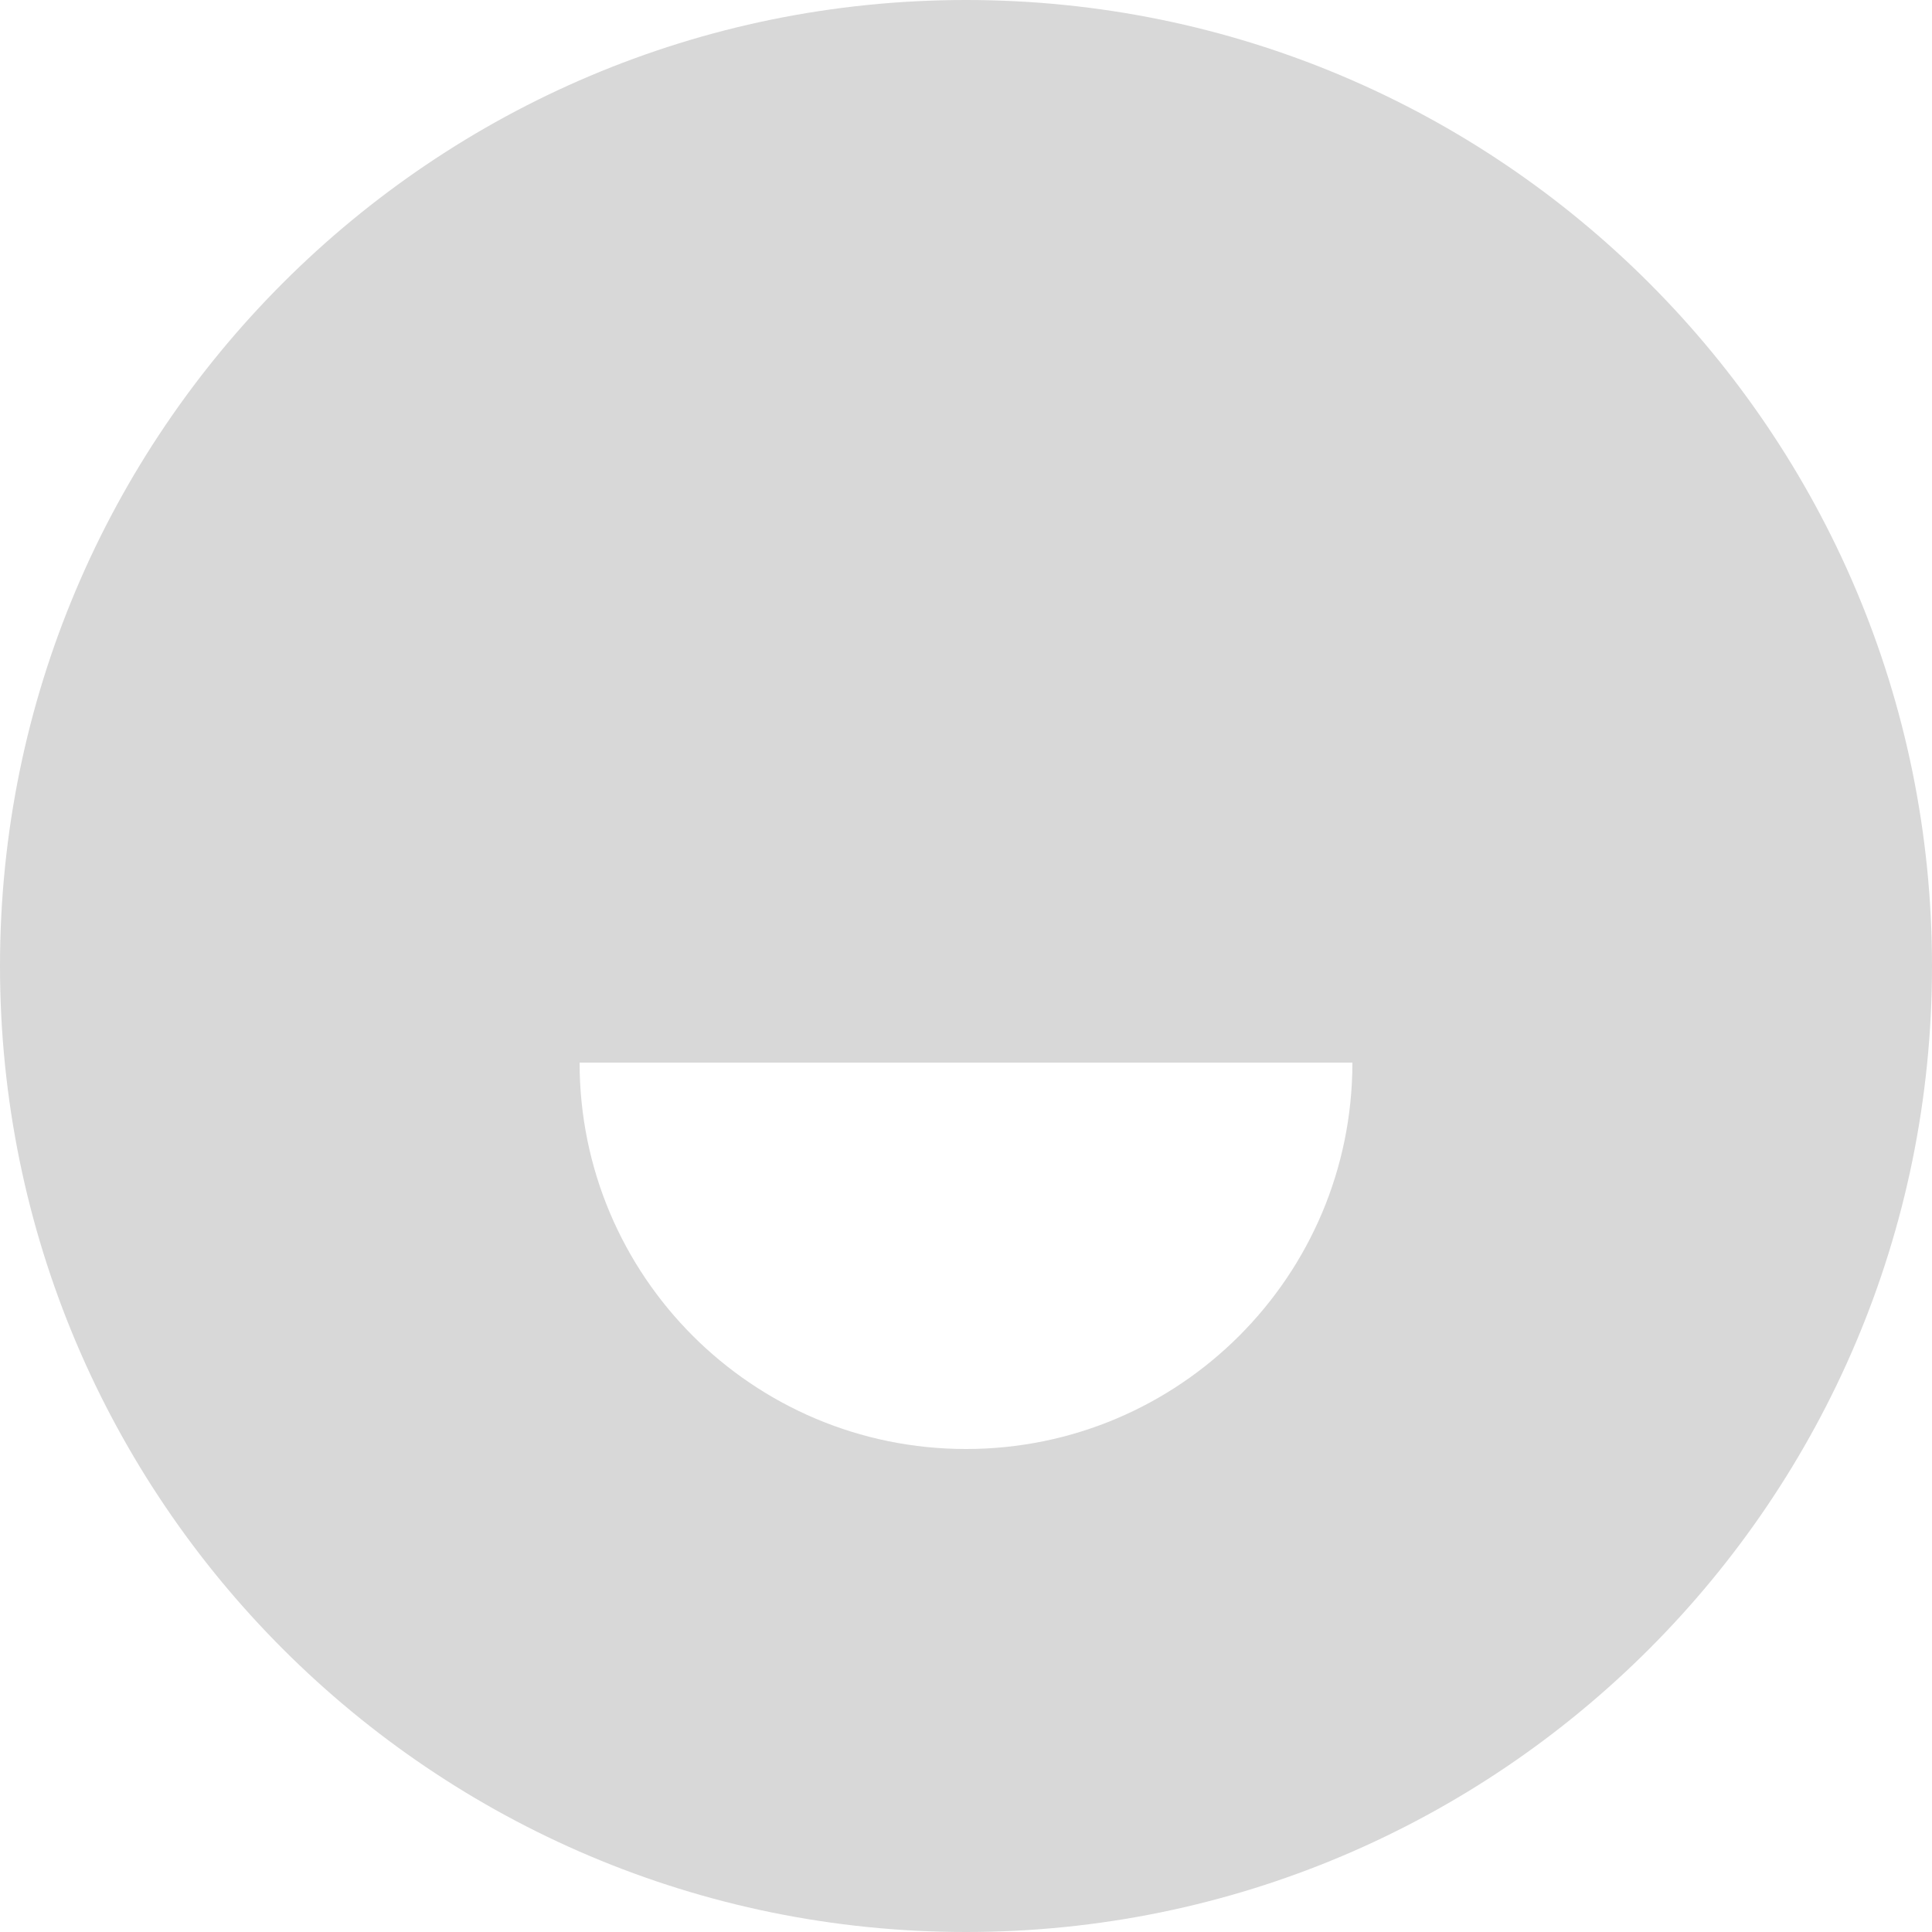 <svg xmlns="http://www.w3.org/2000/svg" xmlns:xlink="http://www.w3.org/1999/xlink" fill="none" version="1.1" width="40" height="40" viewBox="0 0 40 40"><g><path d="M20,40C8.954,40,0,31.046,0,20C0,8.954,8.954,0,20,0C31.046,0,40,8.954,40,20C40,31.046,31.046,40,20,40ZM12,22C12,26.418,15.582,30,20,30C24.418,30,28,26.418,28,22L12,22Z" fill="#D8D8D8" fill-opacity="1"/></g></svg>